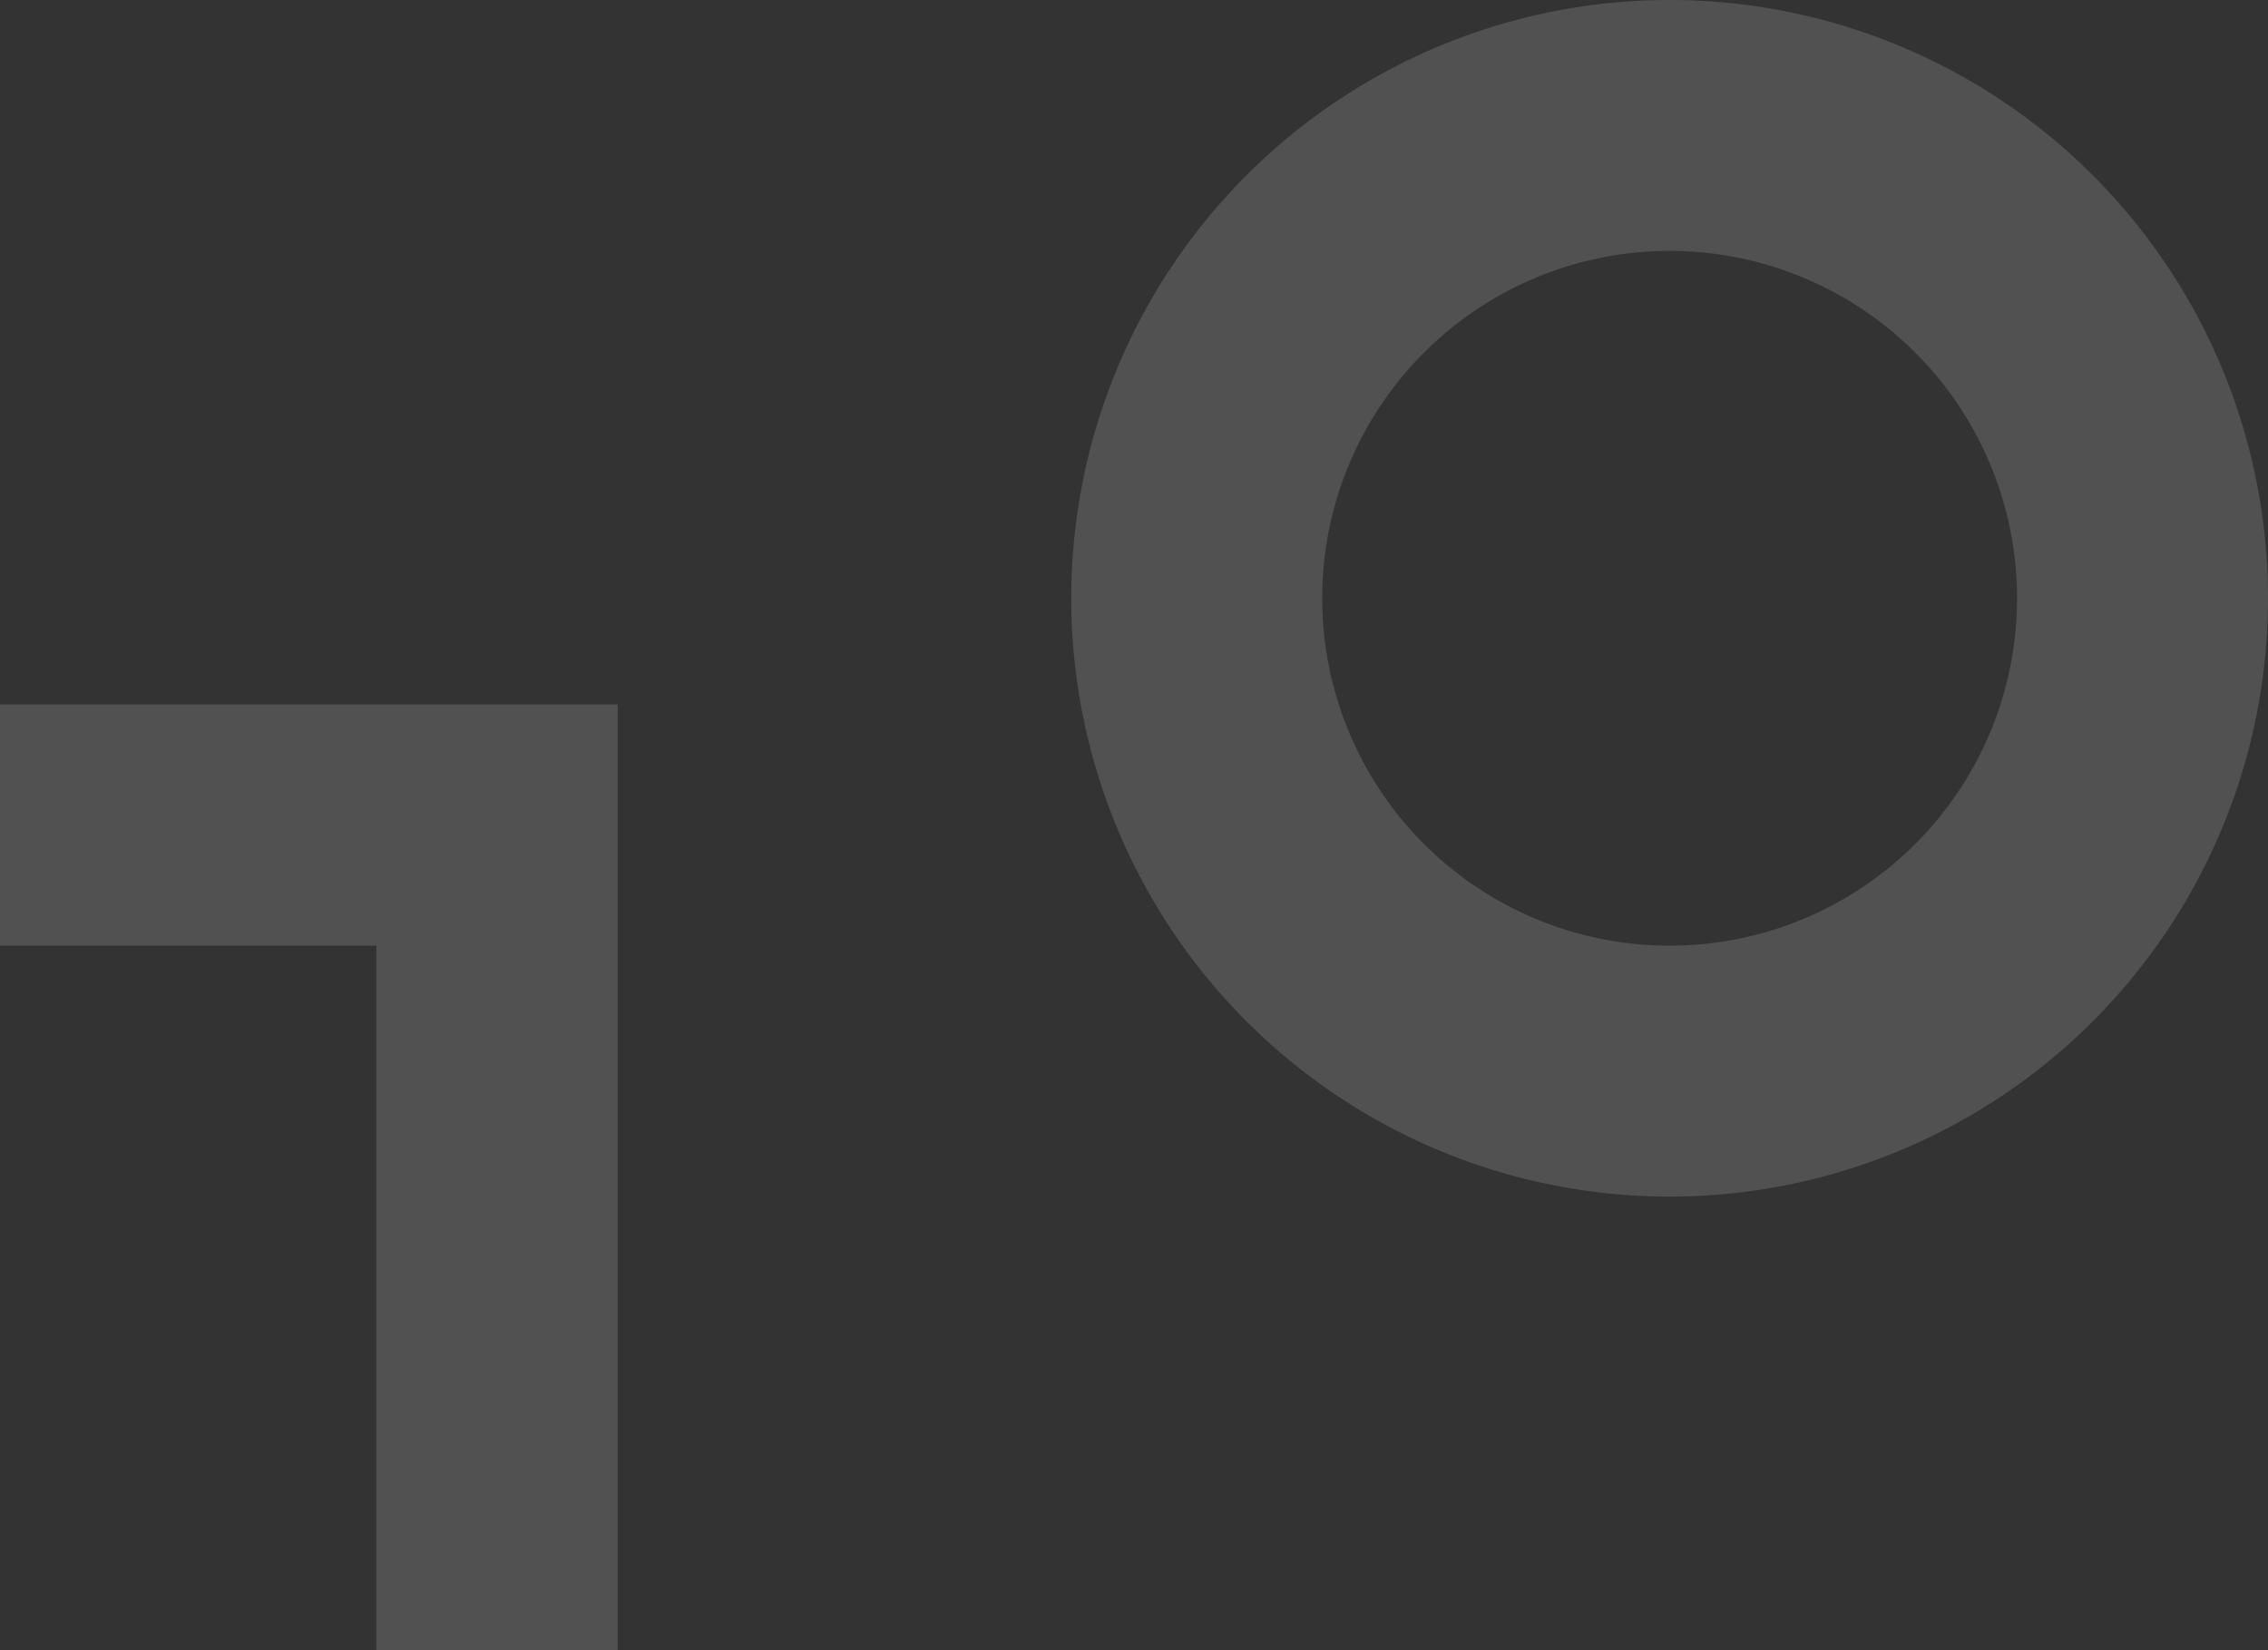 <svg xmlns="http://www.w3.org/2000/svg" width="235" height="171" viewBox="0 0 235 171">
  <rect x="0" y="0" width="235" height="171" fill="#333333" stroke="none"/>
  <defs>
    <style>
      .cls-1 {
        fill: #fff;
        fill-rule: evenodd;
        opacity: 0.15;
      }
    </style>
  </defs>
  <path id="card_graphic_03" class="cls-1" d="M1077,481h-39V456h64v98h-25V481Zm134,26a62,62,0,1,1,62-62A62,62,0,0,1,1211,507Zm0-98a36,36,0,1,0,36,36A36,36,0,0,0,1211,409Z" transform="translate(-1038 -383)"/>
</svg>

